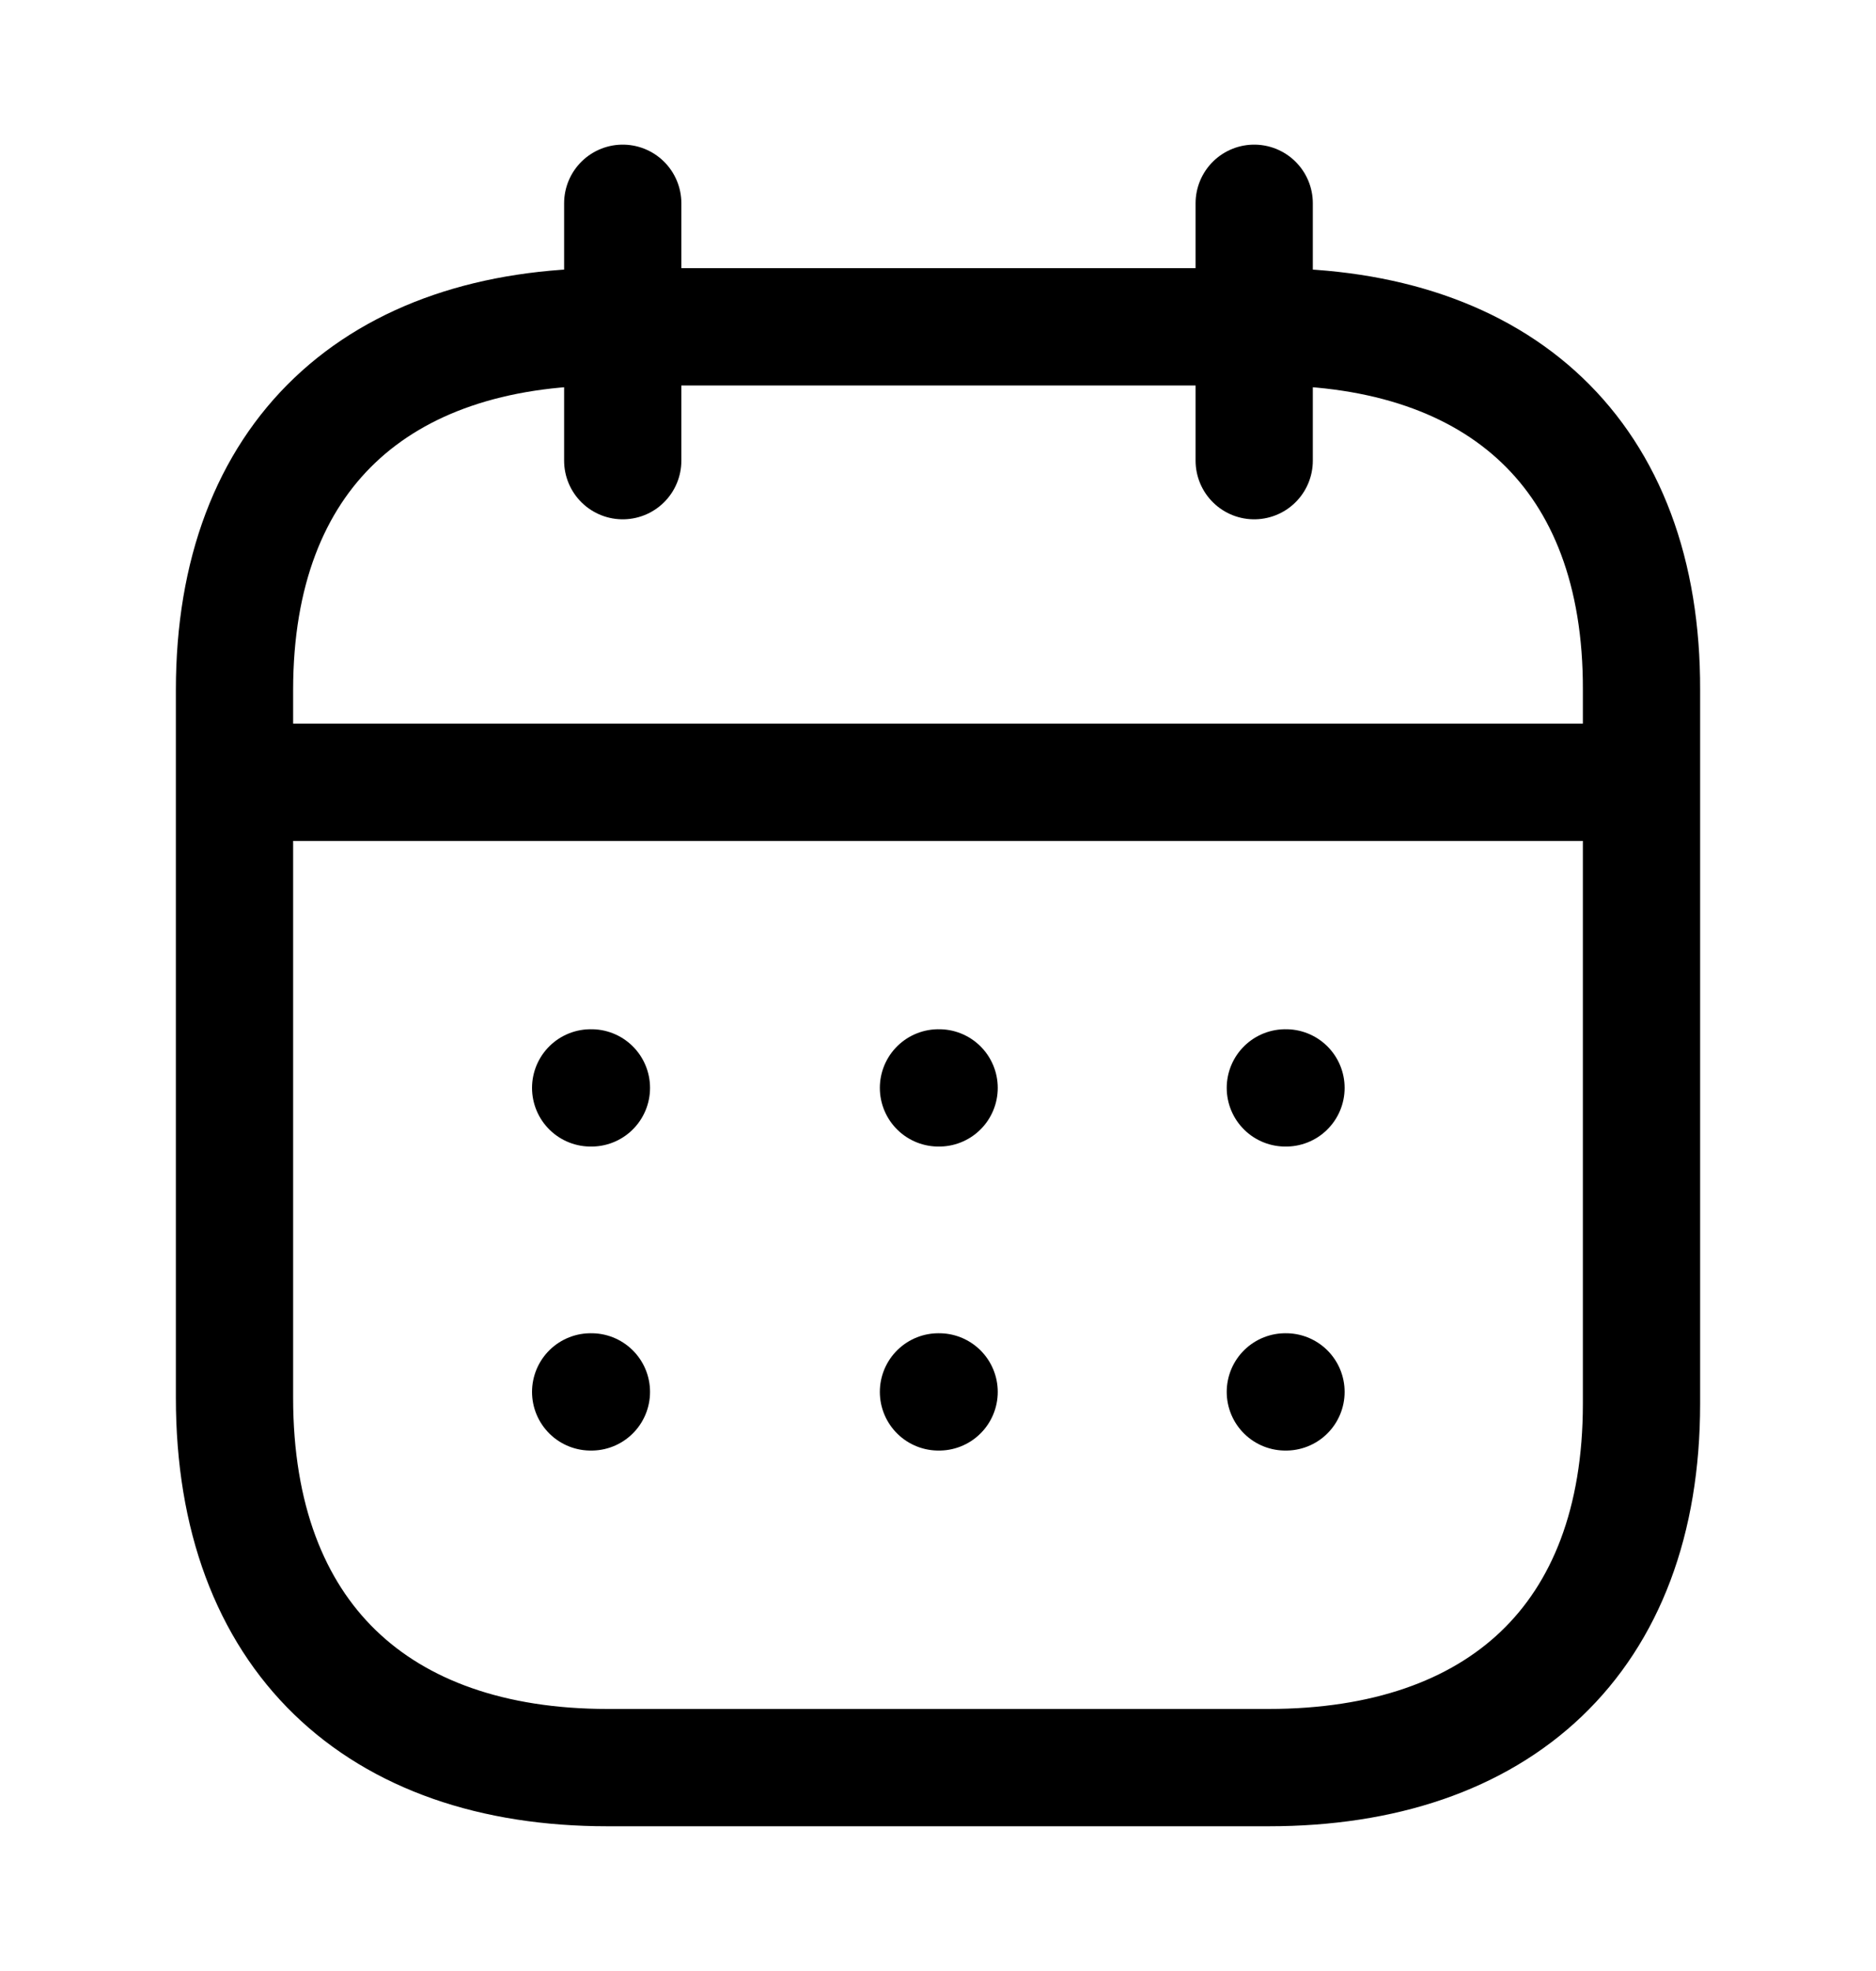 <svg width="20" height="21" viewBox="0 0 20 21" fill="none" xmlns="http://www.w3.org/2000/svg">
    <path d="M2.578 8.335H17.431" stroke="black" stroke-width="1.25" stroke-linecap="round"
        stroke-linejoin="round" />
    <path d="M13.703 11.591H13.71" stroke="black" stroke-width="1.25" stroke-linecap="round"
        stroke-linejoin="round" />
    <path d="M10.005 11.591H10.012" stroke="black" stroke-width="1.25" stroke-linecap="round"
        stroke-linejoin="round" />
    <path d="M6.297 11.591H6.305" stroke="black" stroke-width="1.25" stroke-linecap="round"
        stroke-linejoin="round" />
    <path d="M13.703 14.83H13.71" stroke="black" stroke-width="1.25" stroke-linecap="round"
        stroke-linejoin="round" />
    <path d="M10.005 14.83H10.012" stroke="black" stroke-width="1.25" stroke-linecap="round"
        stroke-linejoin="round" />
    <path d="M6.297 14.83H6.305" stroke="black" stroke-width="1.25" stroke-linecap="round"
        stroke-linejoin="round" />
    <path d="M13.371 2.166V4.908" stroke="black" stroke-width="1.25" stroke-linecap="round"
        stroke-linejoin="round" />
    <path d="M6.639 2.166V4.908" stroke="black" stroke-width="1.25" stroke-linecap="round"
        stroke-linejoin="round" />
    <path fill-rule="evenodd" clip-rule="evenodd"
        d="M13.532 3.482H6.476C4.029 3.482 2.5 4.846 2.5 7.352V14.893C2.5 17.438 4.029 18.833 6.476 18.833H13.524C15.979 18.833 17.5 17.462 17.5 14.956V7.352C17.508 4.846 15.987 3.482 13.532 3.482Z"
        stroke="black" stroke-width="1.25" stroke-linecap="round" stroke-linejoin="round" />
</svg>